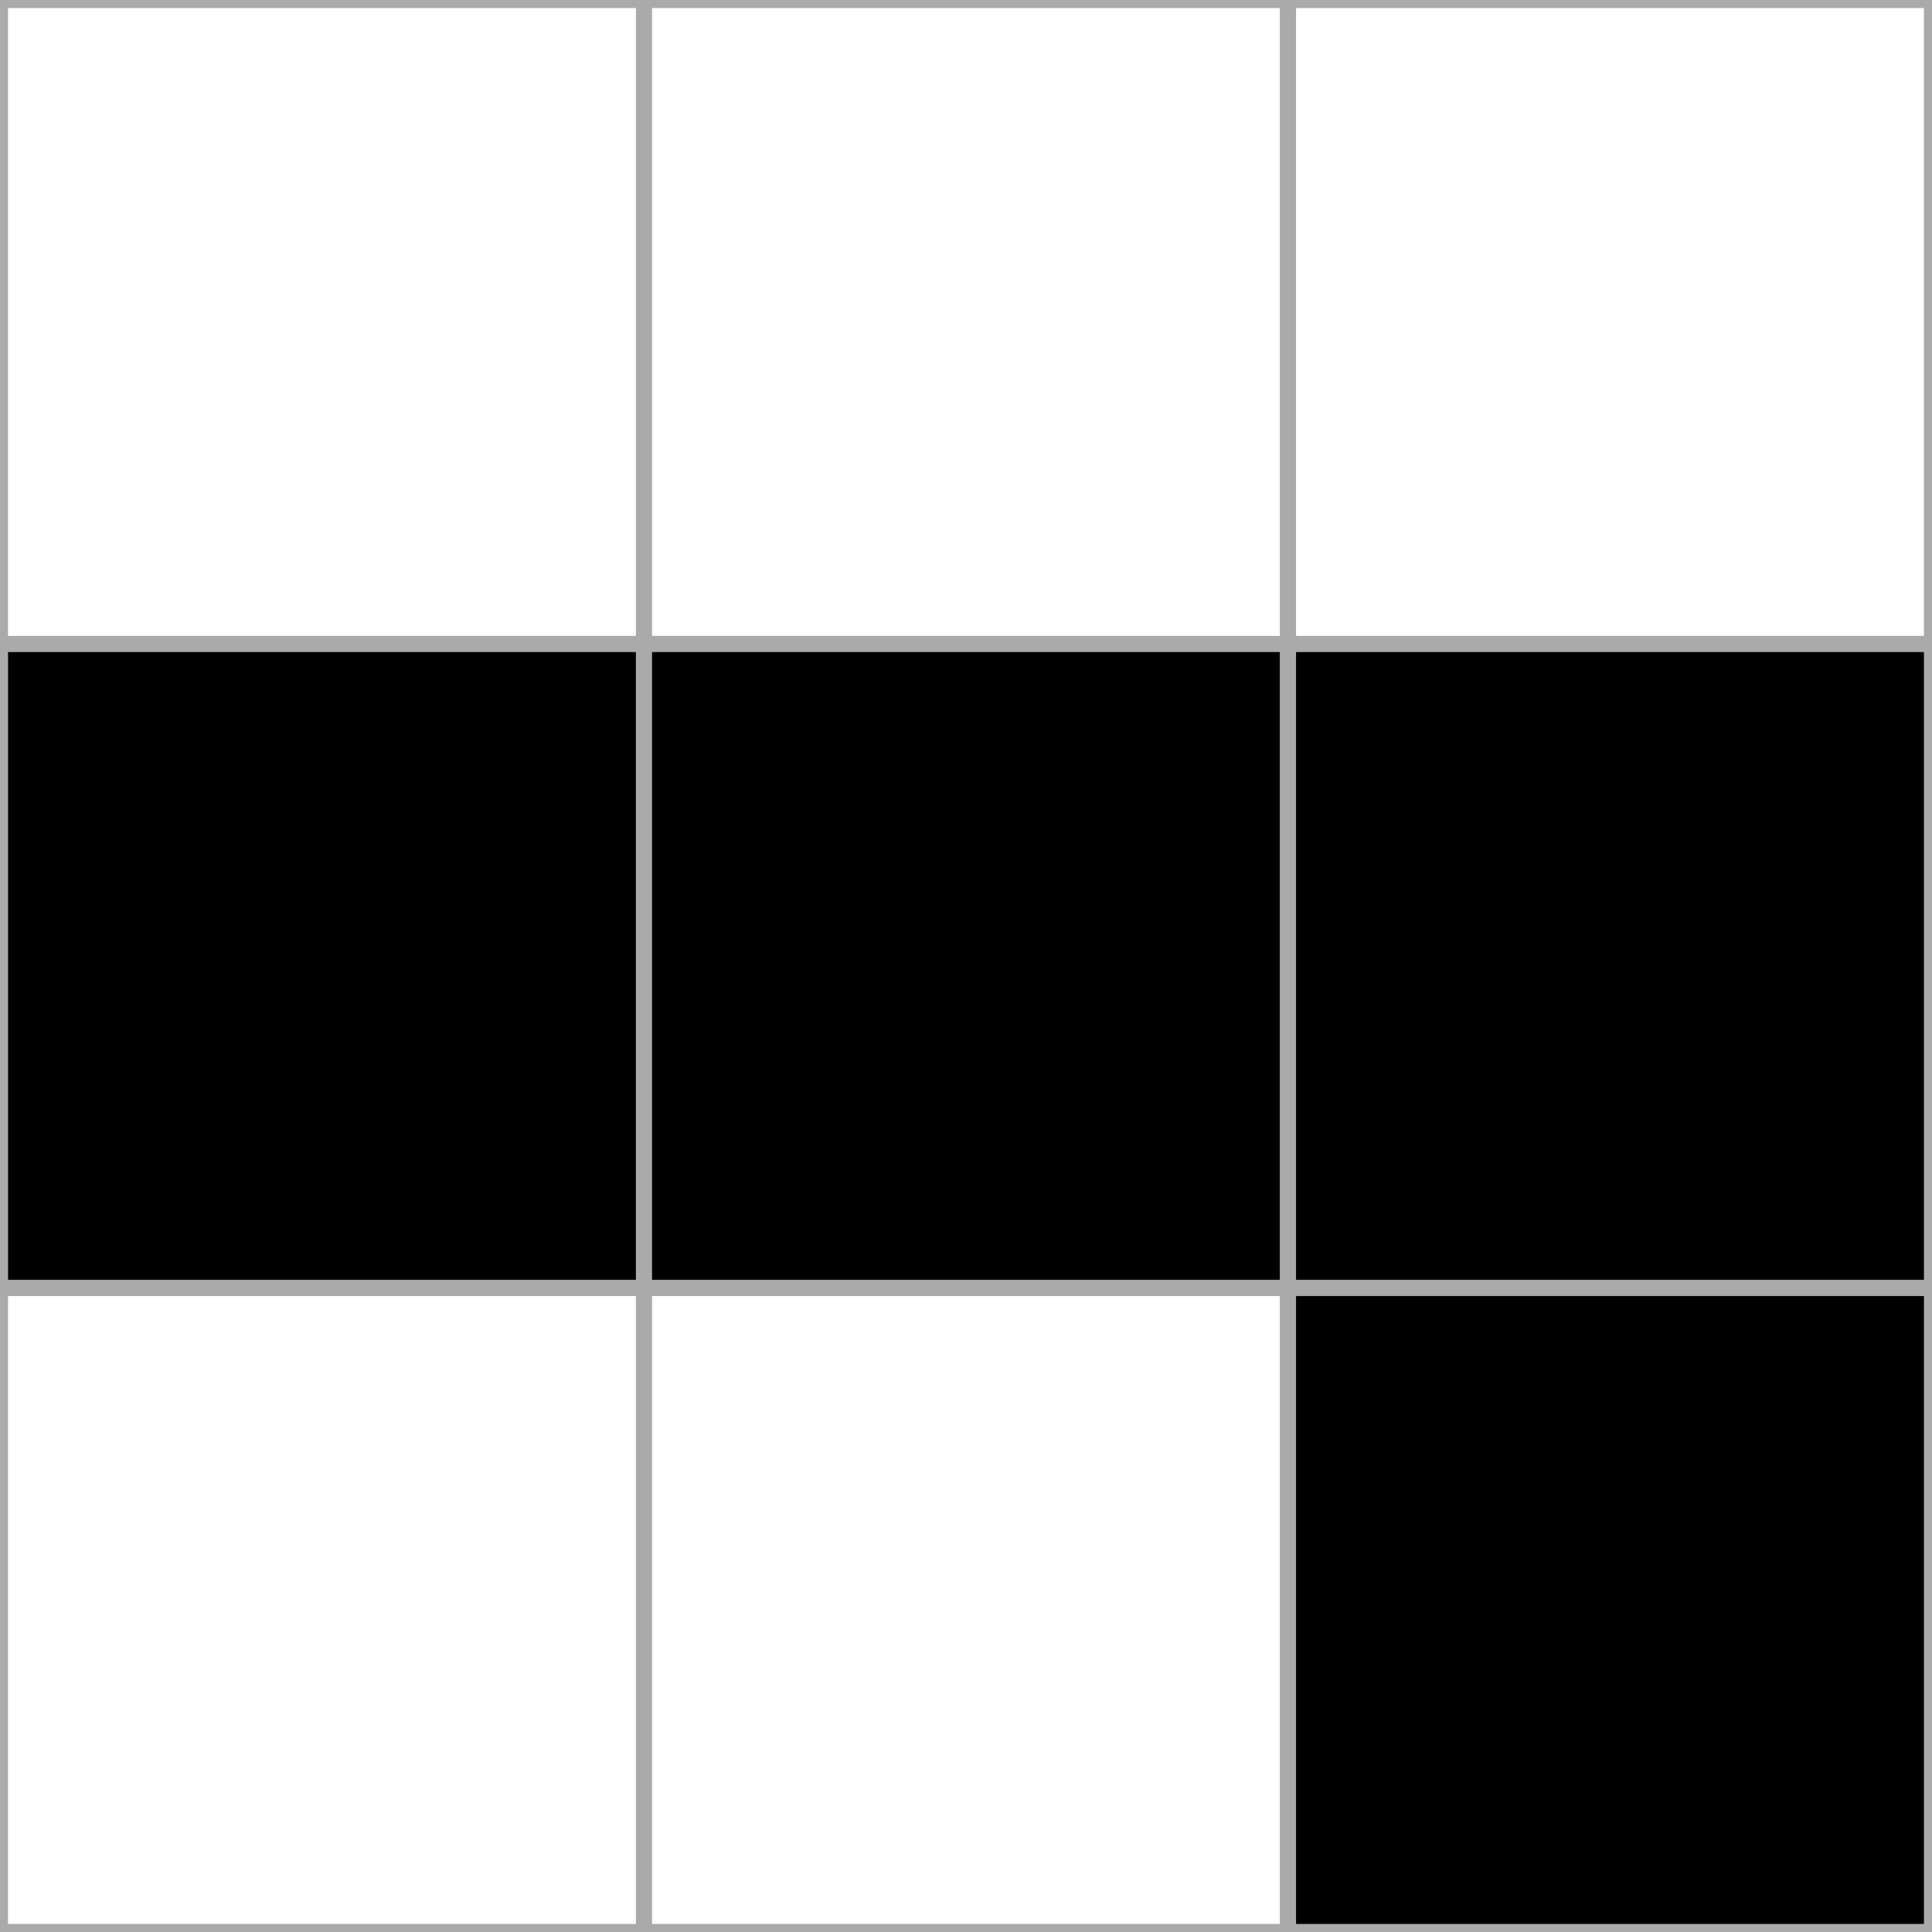 <svg width="120" height="120" xmlns="http://www.w3.org/2000/svg" preserveAspectRatio="xMidYMid meet">
 <rect width="100%" height="100%" fill="#808080" stroke="none"/>
 <desc>Created with Raphaël 2.2.0</desc>

 <g>
  <title>background</title>
  <rect fill="none" id="canvas_background" height="402" width="582" y="-1" x="-1"/>
 </g>
 <g>
  <title>Layer 1</title>
  <rect id="svg_1" stroke="#aaaaaa" fill="#fff" height="40" width="40" y="0" x="0"/>
  <rect id="svg_2" stroke="#aaaaaa" fill="#0" height="40" width="40" y="40" x="0"/>
  <rect id="svg_3" stroke="#aaaaaa" fill="#ffffff" height="40" width="40" y="80" x="0"/>

  <rect id="svg_4" stroke="#aaaaaa" fill="#fff" height="40" width="40" y="0" x="40"/>
  <rect id="svg_5" stroke="#aaaaaa" fill="#0" height="40" width="40" y="40" x="40"/>
  <rect id="svg_6" stroke="#aaaaaa" fill="#fff" height="40" width="40" y="80" x="40"/>

  <rect id="svg_7" stroke="#aaaaaa" fill="#fff" height="40" width="40" y="0" x="80"/>
  <rect id="svg_8" stroke="#aaaaaa" fill="#0" height="40" width="40" y="40" x="80"/>
  <rect id="svg_9" stroke="#aaaaaa" fill="#0" height="40" width="40" y="80" x="80"/>
</g>
</svg>